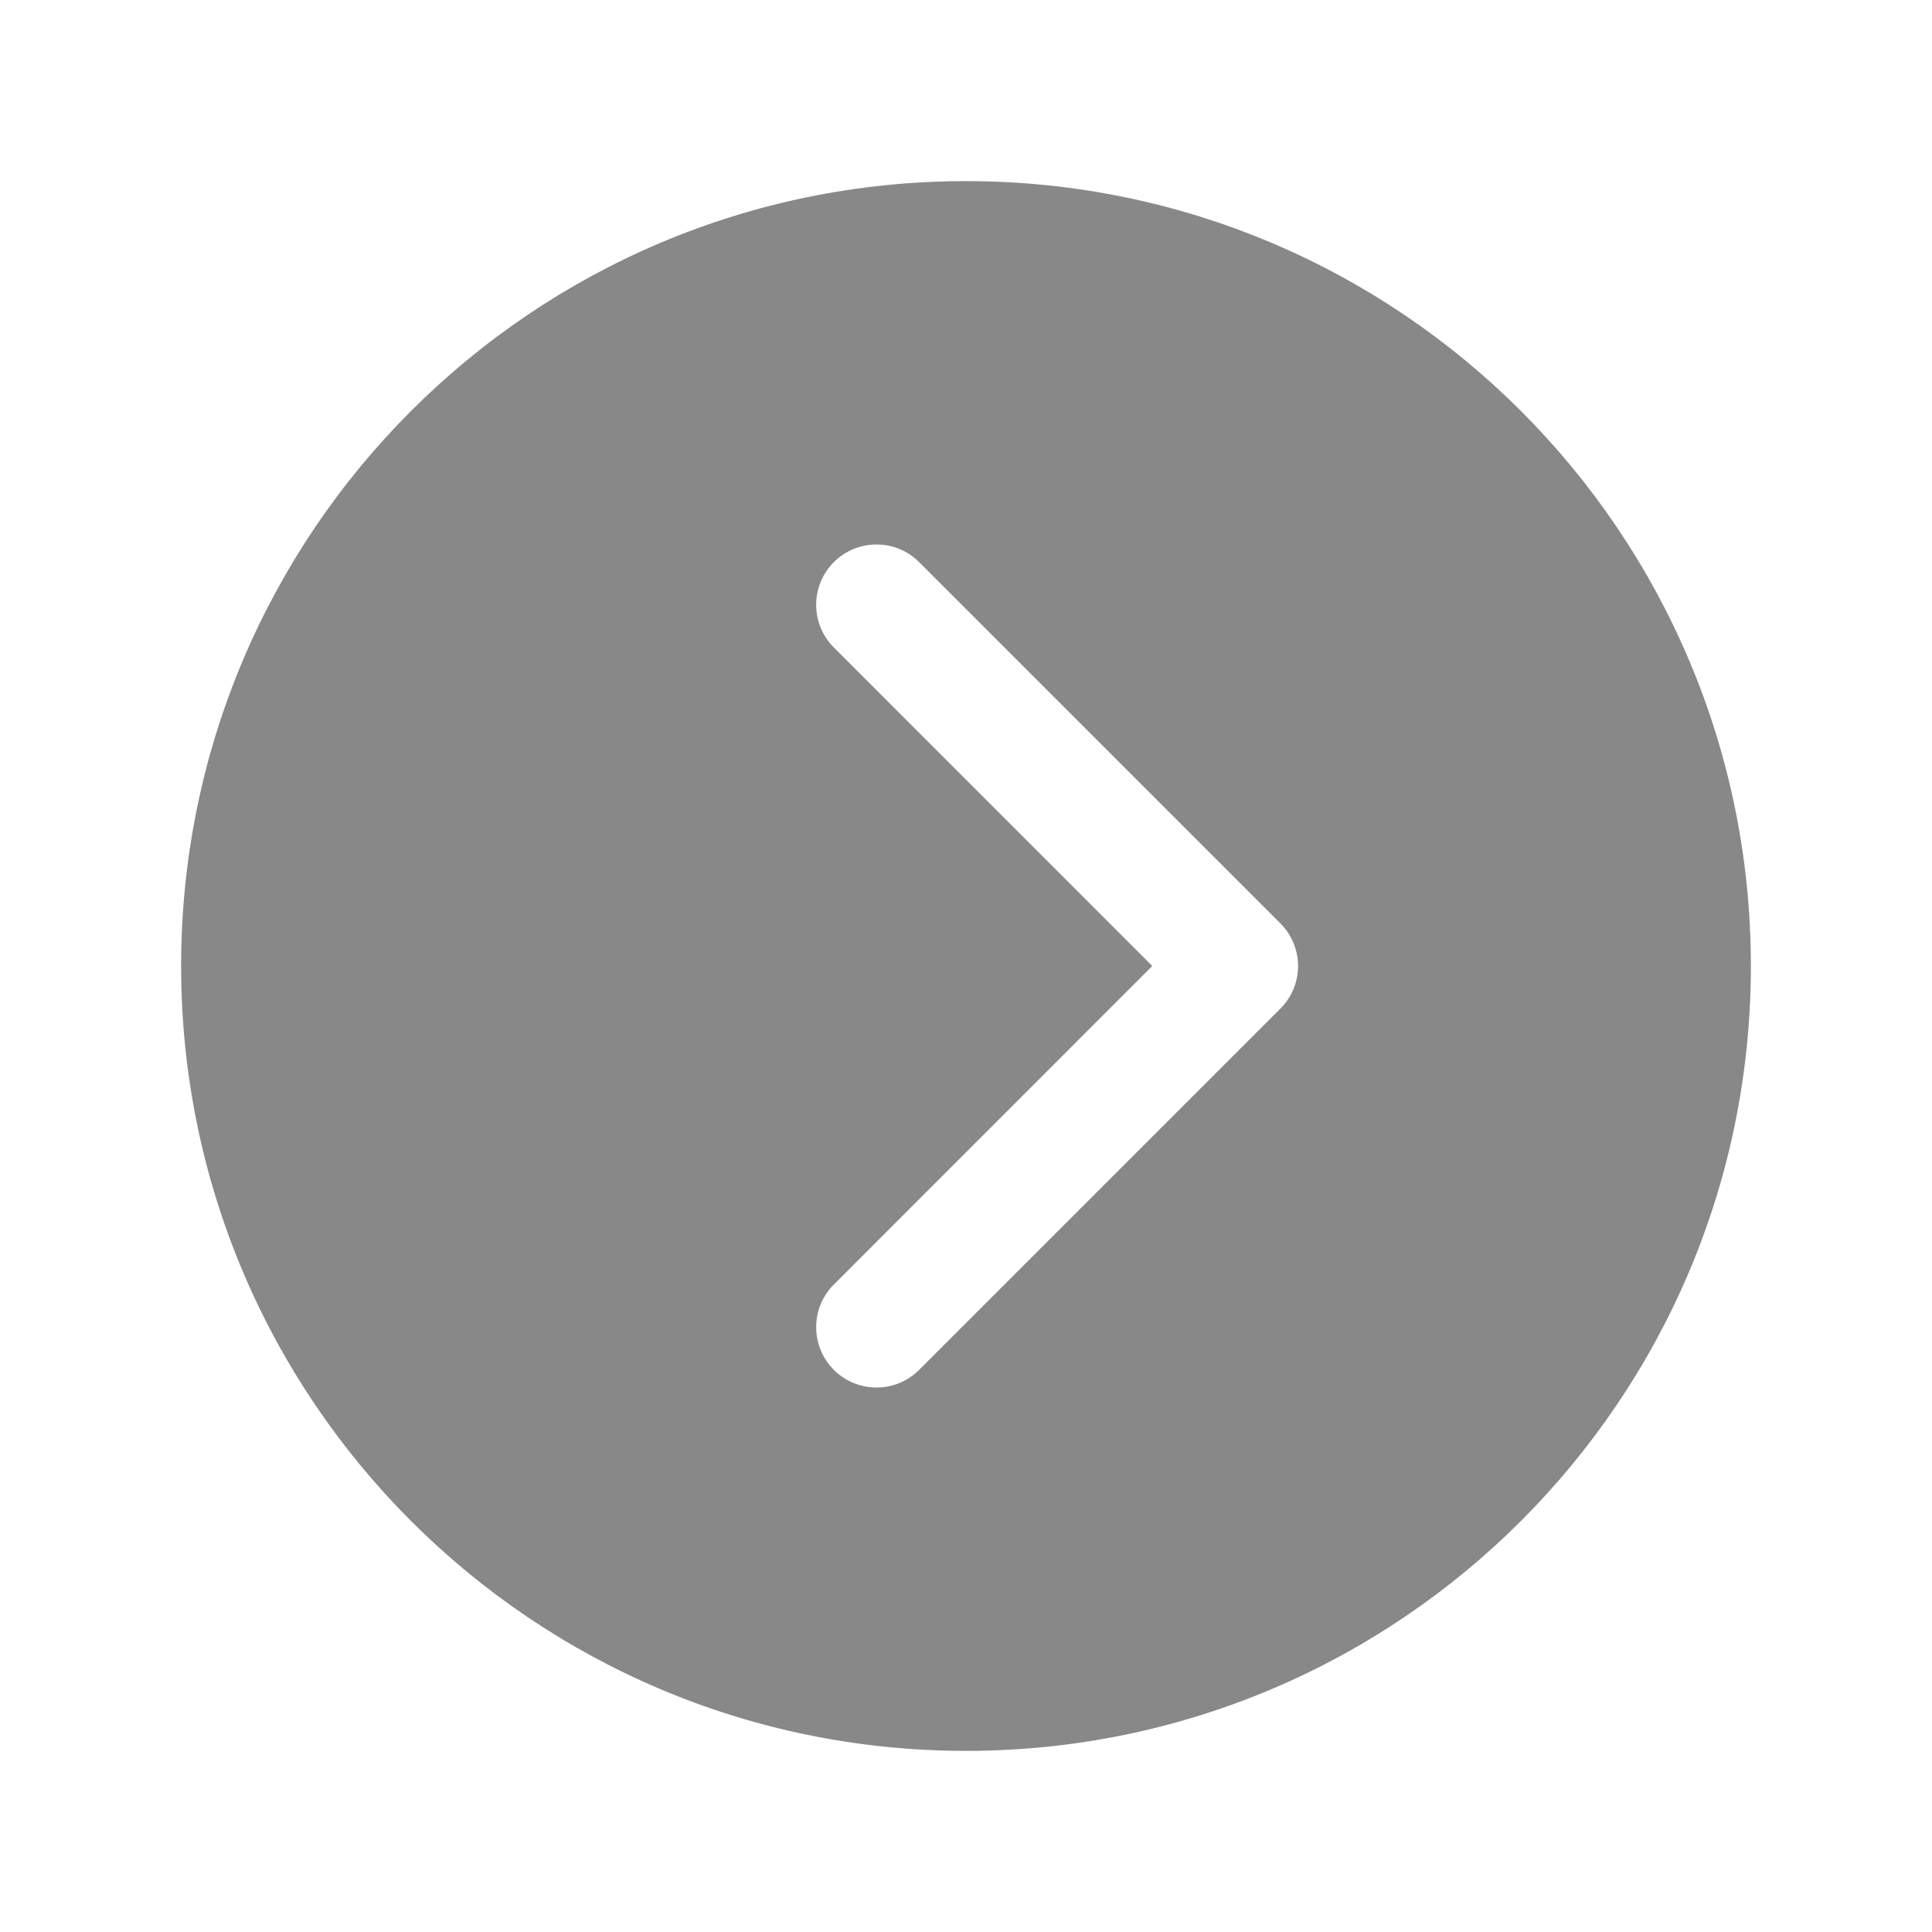 <svg width="24" height="24" viewBox="0 0 24 24" fill="none" xmlns="http://www.w3.org/2000/svg">
<path d="M2.25 12C2.25 17.384 6.615 21.75 12 21.75C17.384 21.75 21.75 17.384 21.75 12C21.75 6.615 17.384 2.25 12 2.25C6.615 2.25 2.25 6.615 2.25 12ZM14.314 12L10.345 8.03C10.21 7.888 10.136 7.7 10.139 7.504C10.141 7.308 10.22 7.122 10.358 6.983C10.496 6.845 10.683 6.766 10.879 6.764C11.075 6.761 11.263 6.835 11.405 6.97L15.905 11.47C16.046 11.611 16.125 11.801 16.125 12C16.125 12.199 16.046 12.389 15.905 12.53L11.405 17.03C11.263 17.165 11.075 17.239 10.879 17.236C10.683 17.234 10.496 17.155 10.358 17.017C10.22 16.878 10.141 16.692 10.139 16.496C10.136 16.3 10.21 16.112 10.345 15.97L14.314 12Z" fill="#888888"/>
</svg>
